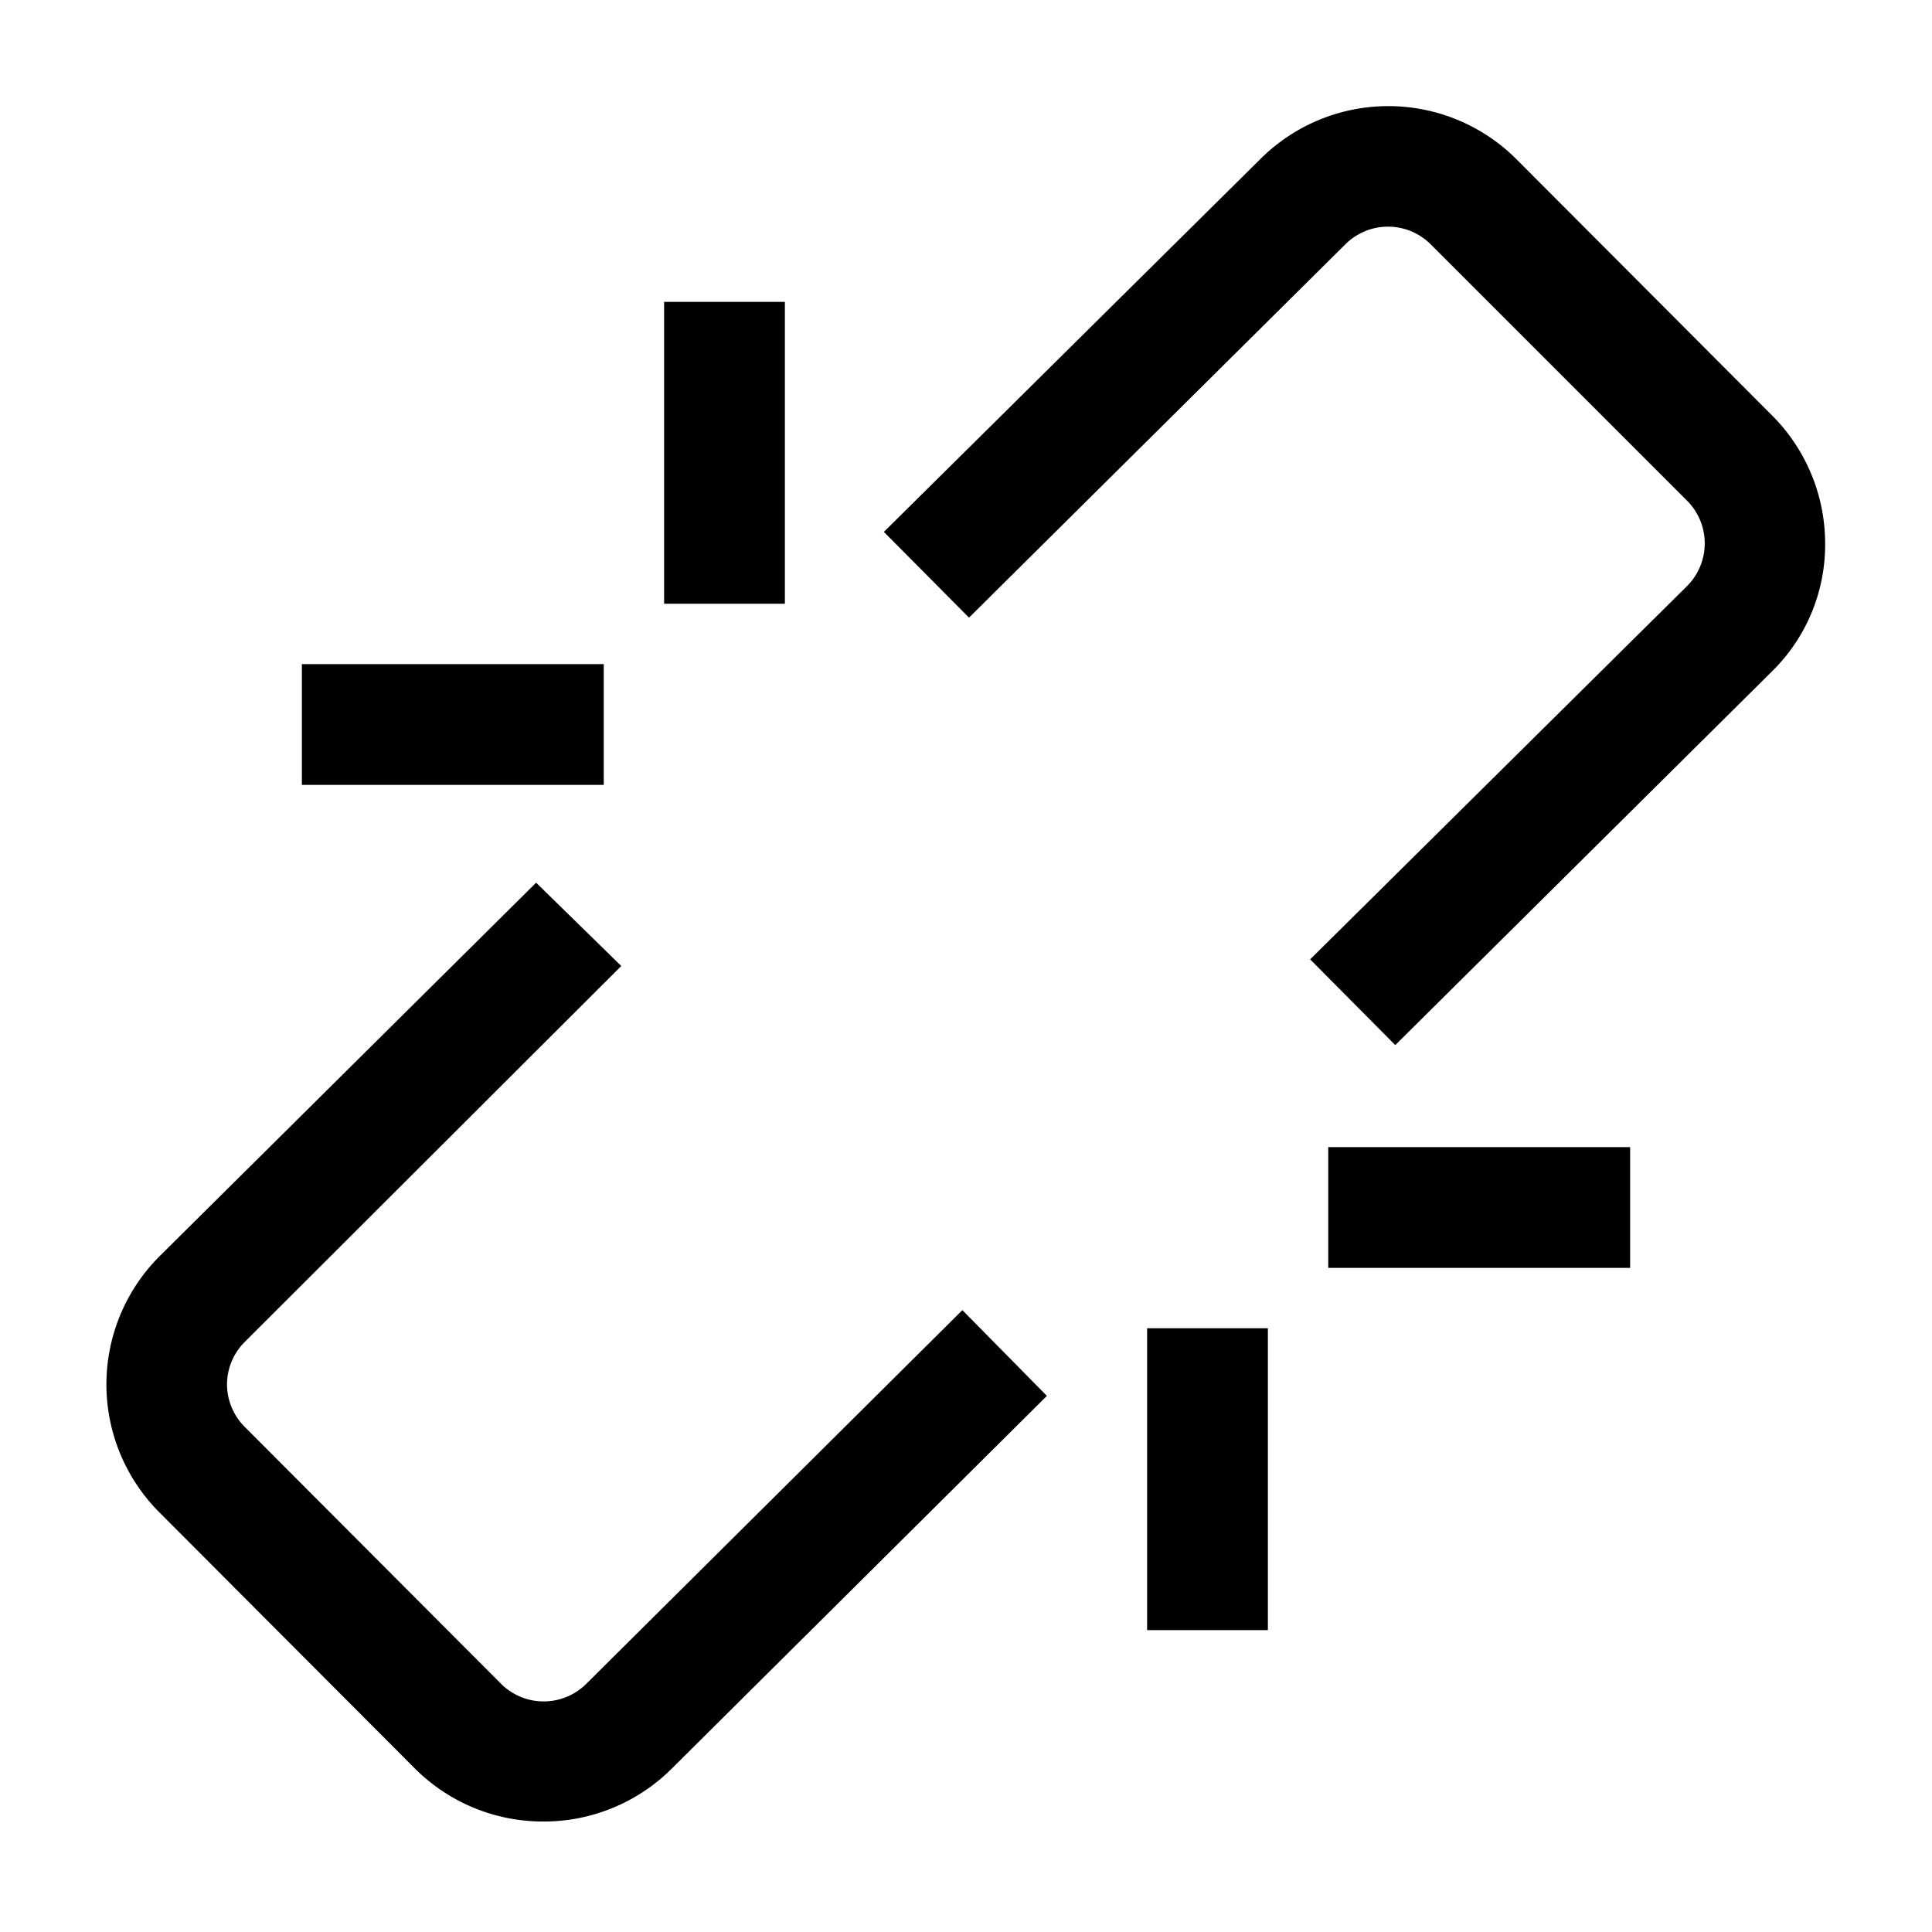 <?xml version="1.0" ?><svg id="Outlined" viewBox="0 0 32 32" xmlns="http://www.w3.org/2000/svg"><title/><g id="Fill"><path d="M29.35,6.88,25.11,2.63a3,3,0,0,0-4.23,0L14.64,8.81l1.41,1.42,6.23-6.18a1,1,0,0,1,1.42,0l4.24,4.24a1,1,0,0,1,0,1.42L21.7,15.89l1.41,1.42,6.23-6.18A2.94,2.94,0,0,0,30.23,9,3,3,0,0,0,29.35,6.88Z"/><path d="M9.71,27.89a1,1,0,0,1-1.41,0L4.06,23.64a1,1,0,0,1-.3-.71,1,1,0,0,1,.3-.71L10.29,16,8.88,14.62,2.65,20.8a3,3,0,0,0,0,4.26L6.88,29.3A3,3,0,0,0,9,30.17a3,3,0,0,0,2.11-.86l6.23-6.19L15.94,21.7Z"/><rect height="5" width="2" x="11" y="5"/><rect height="2" width="5" x="5" y="11"/><rect height="5" width="2" x="19" y="22"/><rect height="2" width="5" x="22" y="19"/></g></svg>